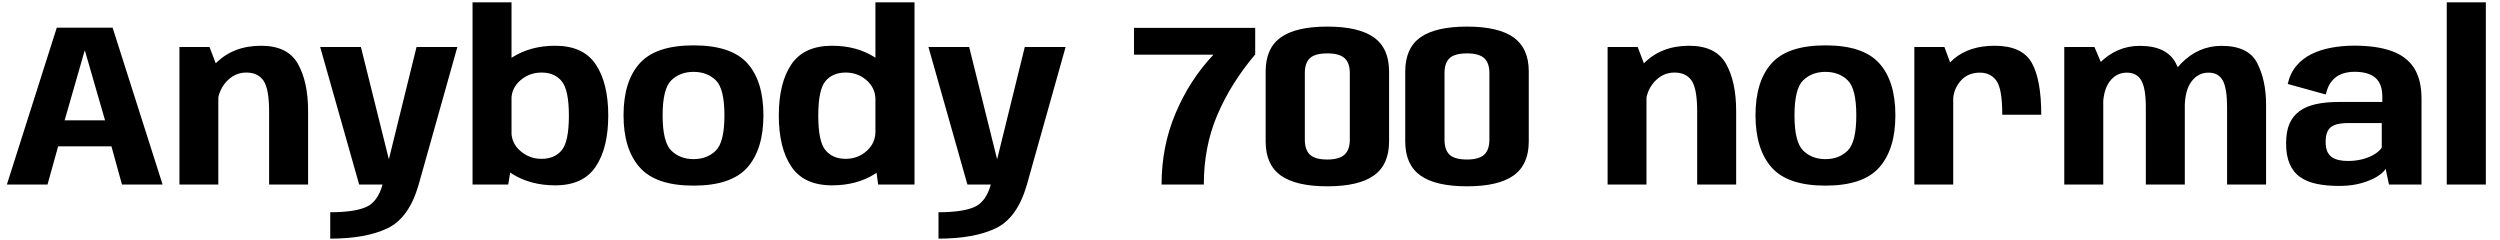 <svg xmlns="http://www.w3.org/2000/svg" xmlns:xlink="http://www.w3.org/1999/xlink" width="258.444" height="24.84"><path fill="black" d="M5.87 2.86L0.71 19.08L4.91 19.08L6.01 15.13L11.52 15.13L12.61 19.08L16.81 19.08L11.64 2.86L5.87 2.86ZM10.86 12.44L6.68 12.44L8.75 5.24L8.78 5.24L10.86 12.44ZM18.55 4.86L18.55 19.08L22.57 19.08L22.57 7.25L21.66 4.86L18.55 4.86ZM27.82 11.54L27.82 19.08L31.85 19.08L31.85 11.48Q31.85 8.45 30.79 6.59Q29.74 4.73 26.99 4.73L26.99 4.73Q24.10 4.73 22.29 6.56Q20.48 8.39 20.48 10.27L20.48 10.27L22.45 11.17Q22.45 9.54 23.33 8.52Q24.22 7.50 25.46 7.50L25.46 7.50Q26.66 7.50 27.24 8.34Q27.82 9.18 27.82 11.54L27.82 11.54ZM33.10 4.86L37.13 19.08L43.28 19.08L47.28 4.86L43.06 4.86L40.21 16.43L40.19 16.43L37.31 4.86L33.10 4.86ZM34.14 21.94L34.14 24.67Q37.81 24.67 40.06 23.60Q42.30 22.52 43.28 19.08L43.28 19.08L39.55 19.07Q39.05 20.88 37.83 21.41Q36.61 21.94 34.14 21.94L34.14 21.94ZM48.85 0.24L48.85 19.08L52.54 19.08L52.88 16.98L52.88 0.24L48.85 0.24ZM57.40 19.16L57.40 19.16Q60.29 19.16 61.58 17.23Q62.88 15.30 62.88 11.94L62.88 11.94Q62.88 8.57 61.58 6.65Q60.29 4.73 57.40 4.73L57.40 4.73Q54.85 4.73 52.97 5.92Q51.10 7.10 51.10 8.54L51.10 8.54L52.87 10.28Q52.87 9.11 53.80 8.30Q54.73 7.50 55.98 7.50L55.98 7.50Q57.34 7.50 58.07 8.40Q58.81 9.30 58.81 11.95L58.81 11.95Q58.81 14.64 58.07 15.53Q57.34 16.42 55.98 16.42L55.98 16.42Q54.73 16.42 53.80 15.61Q52.87 14.81 52.87 13.61L52.87 13.61L51.10 15.38Q51.10 16.81 52.97 17.99Q54.85 19.16 57.40 19.16ZM71.70 19.19L71.70 19.19Q75.61 19.19 77.27 17.30Q78.92 15.42 78.92 11.92L78.92 11.92Q78.92 8.40 77.27 6.55Q75.61 4.69 71.70 4.69L71.70 4.69Q67.79 4.69 66.13 6.55Q64.46 8.40 64.46 11.92L64.46 11.92Q64.46 15.42 66.13 17.30Q67.79 19.19 71.70 19.19ZM71.70 16.45L71.70 16.45Q70.30 16.45 69.40 15.57Q68.50 14.69 68.50 11.93L68.50 11.93Q68.50 9.17 69.40 8.30Q70.30 7.43 71.70 7.43L71.70 7.43Q73.10 7.43 74.00 8.30Q74.89 9.17 74.89 11.93L74.89 11.93Q74.89 14.69 74.00 15.57Q73.10 16.45 71.70 16.45ZM90.50 16.96L90.78 19.08L94.54 19.08L94.54 0.24L90.50 0.24L90.50 16.96ZM86.02 19.16L86.02 19.16Q88.56 19.16 90.43 17.99Q92.29 16.81 92.29 15.38L92.29 15.38L90.50 13.61Q90.50 14.80 89.59 15.61Q88.68 16.42 87.42 16.42L87.42 16.42Q86.08 16.42 85.33 15.52Q84.59 14.63 84.59 11.95L84.59 11.95Q84.59 9.29 85.33 8.39Q86.08 7.50 87.42 7.50L87.42 7.50Q88.68 7.50 89.59 8.30Q90.50 9.11 90.50 10.28L90.50 10.28L92.29 8.54Q92.29 7.10 90.43 5.92Q88.56 4.73 86.02 4.73L86.02 4.73Q83.12 4.73 81.82 6.64Q80.51 8.56 80.51 11.94L80.51 11.94Q80.51 15.31 81.82 17.24Q83.12 19.16 86.02 19.16ZM95.98 4.86L100.01 19.08L106.16 19.08L110.16 4.86L105.94 4.86L103.09 16.43L103.07 16.43L100.19 4.86L95.98 4.86ZM97.02 21.94L97.02 24.67Q100.69 24.67 102.94 23.60Q105.18 22.52 106.16 19.08L106.16 19.08L102.43 19.07Q101.93 20.88 100.71 21.41Q99.49 21.94 97.02 21.94L97.02 21.94ZM120.08 19.08L120.08 19.08L124.45 19.08Q124.44 15.19 125.84 11.89Q127.25 8.59 129.76 5.63L129.76 5.63L129.76 2.88L117.23 2.88L117.23 5.65L125.42 5.65L125.41 5.69Q122.99 8.26 121.54 11.68Q120.08 15.11 120.08 19.08ZM137.22 19.26L137.22 19.26Q140.46 19.26 142.03 18.14Q143.60 17.02 143.60 14.62L143.60 14.62L143.60 7.39Q143.60 4.99 142.03 3.87Q140.46 2.75 137.22 2.75L137.22 2.75Q133.98 2.75 132.41 3.86Q130.84 4.98 130.84 7.39L130.84 7.39L130.84 14.62Q130.84 17.02 132.40 18.14Q133.97 19.26 137.22 19.26ZM137.22 16.49L137.22 16.49Q135.96 16.49 135.43 16.00Q134.89 15.50 134.89 14.44L134.89 14.44L134.89 7.56Q134.89 6.49 135.42 6.01Q135.95 5.52 137.22 5.52L137.22 5.52Q138.46 5.52 139.00 6.01Q139.54 6.50 139.54 7.56L139.54 7.56L139.54 14.44Q139.54 15.49 138.99 15.99Q138.44 16.49 137.22 16.49ZM151.66 19.26L151.66 19.26Q154.90 19.26 156.47 18.14Q158.04 17.02 158.04 14.62L158.04 14.62L158.04 7.39Q158.04 4.99 156.47 3.87Q154.90 2.75 151.66 2.75L151.66 2.75Q148.42 2.75 146.84 3.86Q145.27 4.98 145.27 7.39L145.27 7.39L145.27 14.62Q145.27 17.02 146.84 18.14Q148.40 19.26 151.66 19.26ZM151.66 16.49L151.66 16.49Q150.40 16.49 149.86 16.00Q149.33 15.50 149.33 14.44L149.33 14.44L149.33 7.56Q149.33 6.49 149.86 6.01Q150.38 5.52 151.66 5.52L151.66 5.52Q152.89 5.52 153.43 6.01Q153.97 6.50 153.97 7.56L153.97 7.56L153.97 14.44Q153.97 15.49 153.43 15.99Q152.88 16.49 151.66 16.49ZM166.19 4.86L166.19 19.08L170.21 19.08L170.21 7.25L169.30 4.86L166.19 4.86ZM175.45 11.54L175.45 19.08L179.48 19.08L179.48 11.48Q179.48 8.45 178.43 6.59Q177.37 4.73 174.62 4.73L174.62 4.73Q171.73 4.73 169.93 6.56Q168.12 8.39 168.12 10.27L168.12 10.27L170.09 11.17Q170.09 9.54 170.97 8.52Q171.85 7.50 173.10 7.50L173.10 7.50Q174.30 7.50 174.88 8.34Q175.45 9.18 175.45 11.54L175.45 11.54ZM188.71 19.19L188.71 19.19Q192.62 19.19 194.28 17.30Q195.94 15.42 195.94 11.92L195.94 11.92Q195.94 8.40 194.28 6.55Q192.62 4.69 188.71 4.69L188.71 4.69Q184.80 4.69 183.14 6.55Q181.48 8.40 181.48 11.92L181.48 11.92Q181.48 15.42 183.14 17.30Q184.80 19.19 188.71 19.19ZM188.71 16.45L188.71 16.45Q187.31 16.45 186.41 15.57Q185.51 14.69 185.51 11.93L185.51 11.93Q185.51 9.17 186.41 8.30Q187.31 7.43 188.71 7.43L188.71 7.43Q190.12 7.43 191.01 8.30Q191.90 9.17 191.90 11.93L191.90 11.93Q191.90 14.69 191.01 15.57Q190.12 16.45 188.71 16.45ZM206.99 11.86L206.99 11.86L211.02 11.86Q211.02 8.20 210.02 6.46Q209.02 4.73 206.20 4.73L206.20 4.73Q203.58 4.73 201.97 6.10Q200.36 7.48 200.36 9.49L200.36 9.49L201.91 10.40Q201.91 9.28 202.66 8.39Q203.41 7.51 204.67 7.51L204.67 7.51Q205.78 7.51 206.38 8.34Q206.99 9.17 206.99 11.86ZM197.90 4.86L197.90 19.08L201.92 19.08L201.92 7.32L201.01 4.86L197.90 4.86ZM213.40 4.86L213.40 19.08L217.43 19.08L217.43 7.00L216.52 4.86L213.40 4.86ZM221.83 11.10L221.83 19.08L225.86 19.08L225.86 10.78Q225.86 8.33 224.93 6.53Q223.99 4.74 221.21 4.74L221.21 4.74Q218.81 4.74 217.03 6.54Q215.26 8.34 215.26 10.37L215.26 10.37L217.39 11.22Q217.39 9.36 218.08 8.44Q218.77 7.51 219.86 7.51L219.86 7.51Q220.91 7.51 221.37 8.33Q221.83 9.14 221.83 11.10L221.83 11.10ZM230.23 11.10L230.23 19.08L234.26 19.08L234.26 10.78Q234.26 8.33 233.35 6.53Q232.44 4.74 229.66 4.74L229.66 4.74Q227.26 4.74 225.48 6.56Q223.70 8.39 223.70 10.37L223.70 10.37L225.85 11.22Q225.85 9.36 226.54 8.44Q227.22 7.51 228.31 7.51L228.31 7.51Q229.34 7.51 229.79 8.33Q230.23 9.14 230.23 11.10L230.23 11.10ZM241.81 19.22L241.81 19.22Q242.74 19.22 243.53 19.07Q244.32 18.91 244.94 18.65Q245.57 18.40 246 18.08Q246.43 17.77 246.62 17.45L246.62 17.45L246.97 19.08L250.33 19.08L250.33 10.20Q250.33 8.21 249.54 7.00Q248.75 5.80 247.20 5.26Q245.65 4.72 243.38 4.72L243.38 4.72Q242.15 4.72 241.01 4.93Q239.88 5.14 238.96 5.59Q238.03 6.05 237.39 6.81Q236.75 7.57 236.50 8.68L236.50 8.68L240.44 9.77Q240.62 8.89 241.06 8.38Q241.49 7.86 242.09 7.64Q242.70 7.42 243.41 7.42L243.41 7.42Q244.30 7.42 244.94 7.67Q245.59 7.92 245.93 8.48Q246.28 9.04 246.28 10.00L246.28 10.00L246.28 10.54L241.79 10.54Q240.46 10.54 239.44 10.76Q238.42 10.98 237.73 11.48Q237.04 11.98 236.68 12.79Q236.33 13.61 236.33 14.82L236.33 14.82Q236.33 16.09 236.70 16.94Q237.07 17.80 237.78 18.30Q238.49 18.80 239.50 19.01Q240.52 19.22 241.81 19.22ZM242.72 16.64L242.72 16.64Q242.22 16.64 241.80 16.55Q241.38 16.46 241.07 16.25Q240.76 16.04 240.59 15.66Q240.42 15.28 240.42 14.66L240.42 14.66Q240.42 14.05 240.58 13.67Q240.74 13.28 241.05 13.08Q241.36 12.88 241.79 12.80Q242.22 12.72 242.75 12.72L242.75 12.72L246.22 12.72L246.22 15.26Q245.99 15.62 245.48 15.94Q244.97 16.26 244.26 16.45Q243.55 16.64 242.72 16.64ZM252.94 0.24L252.94 19.08L256.98 19.08L256.98 0.24L252.94 0.24Z"/></svg>